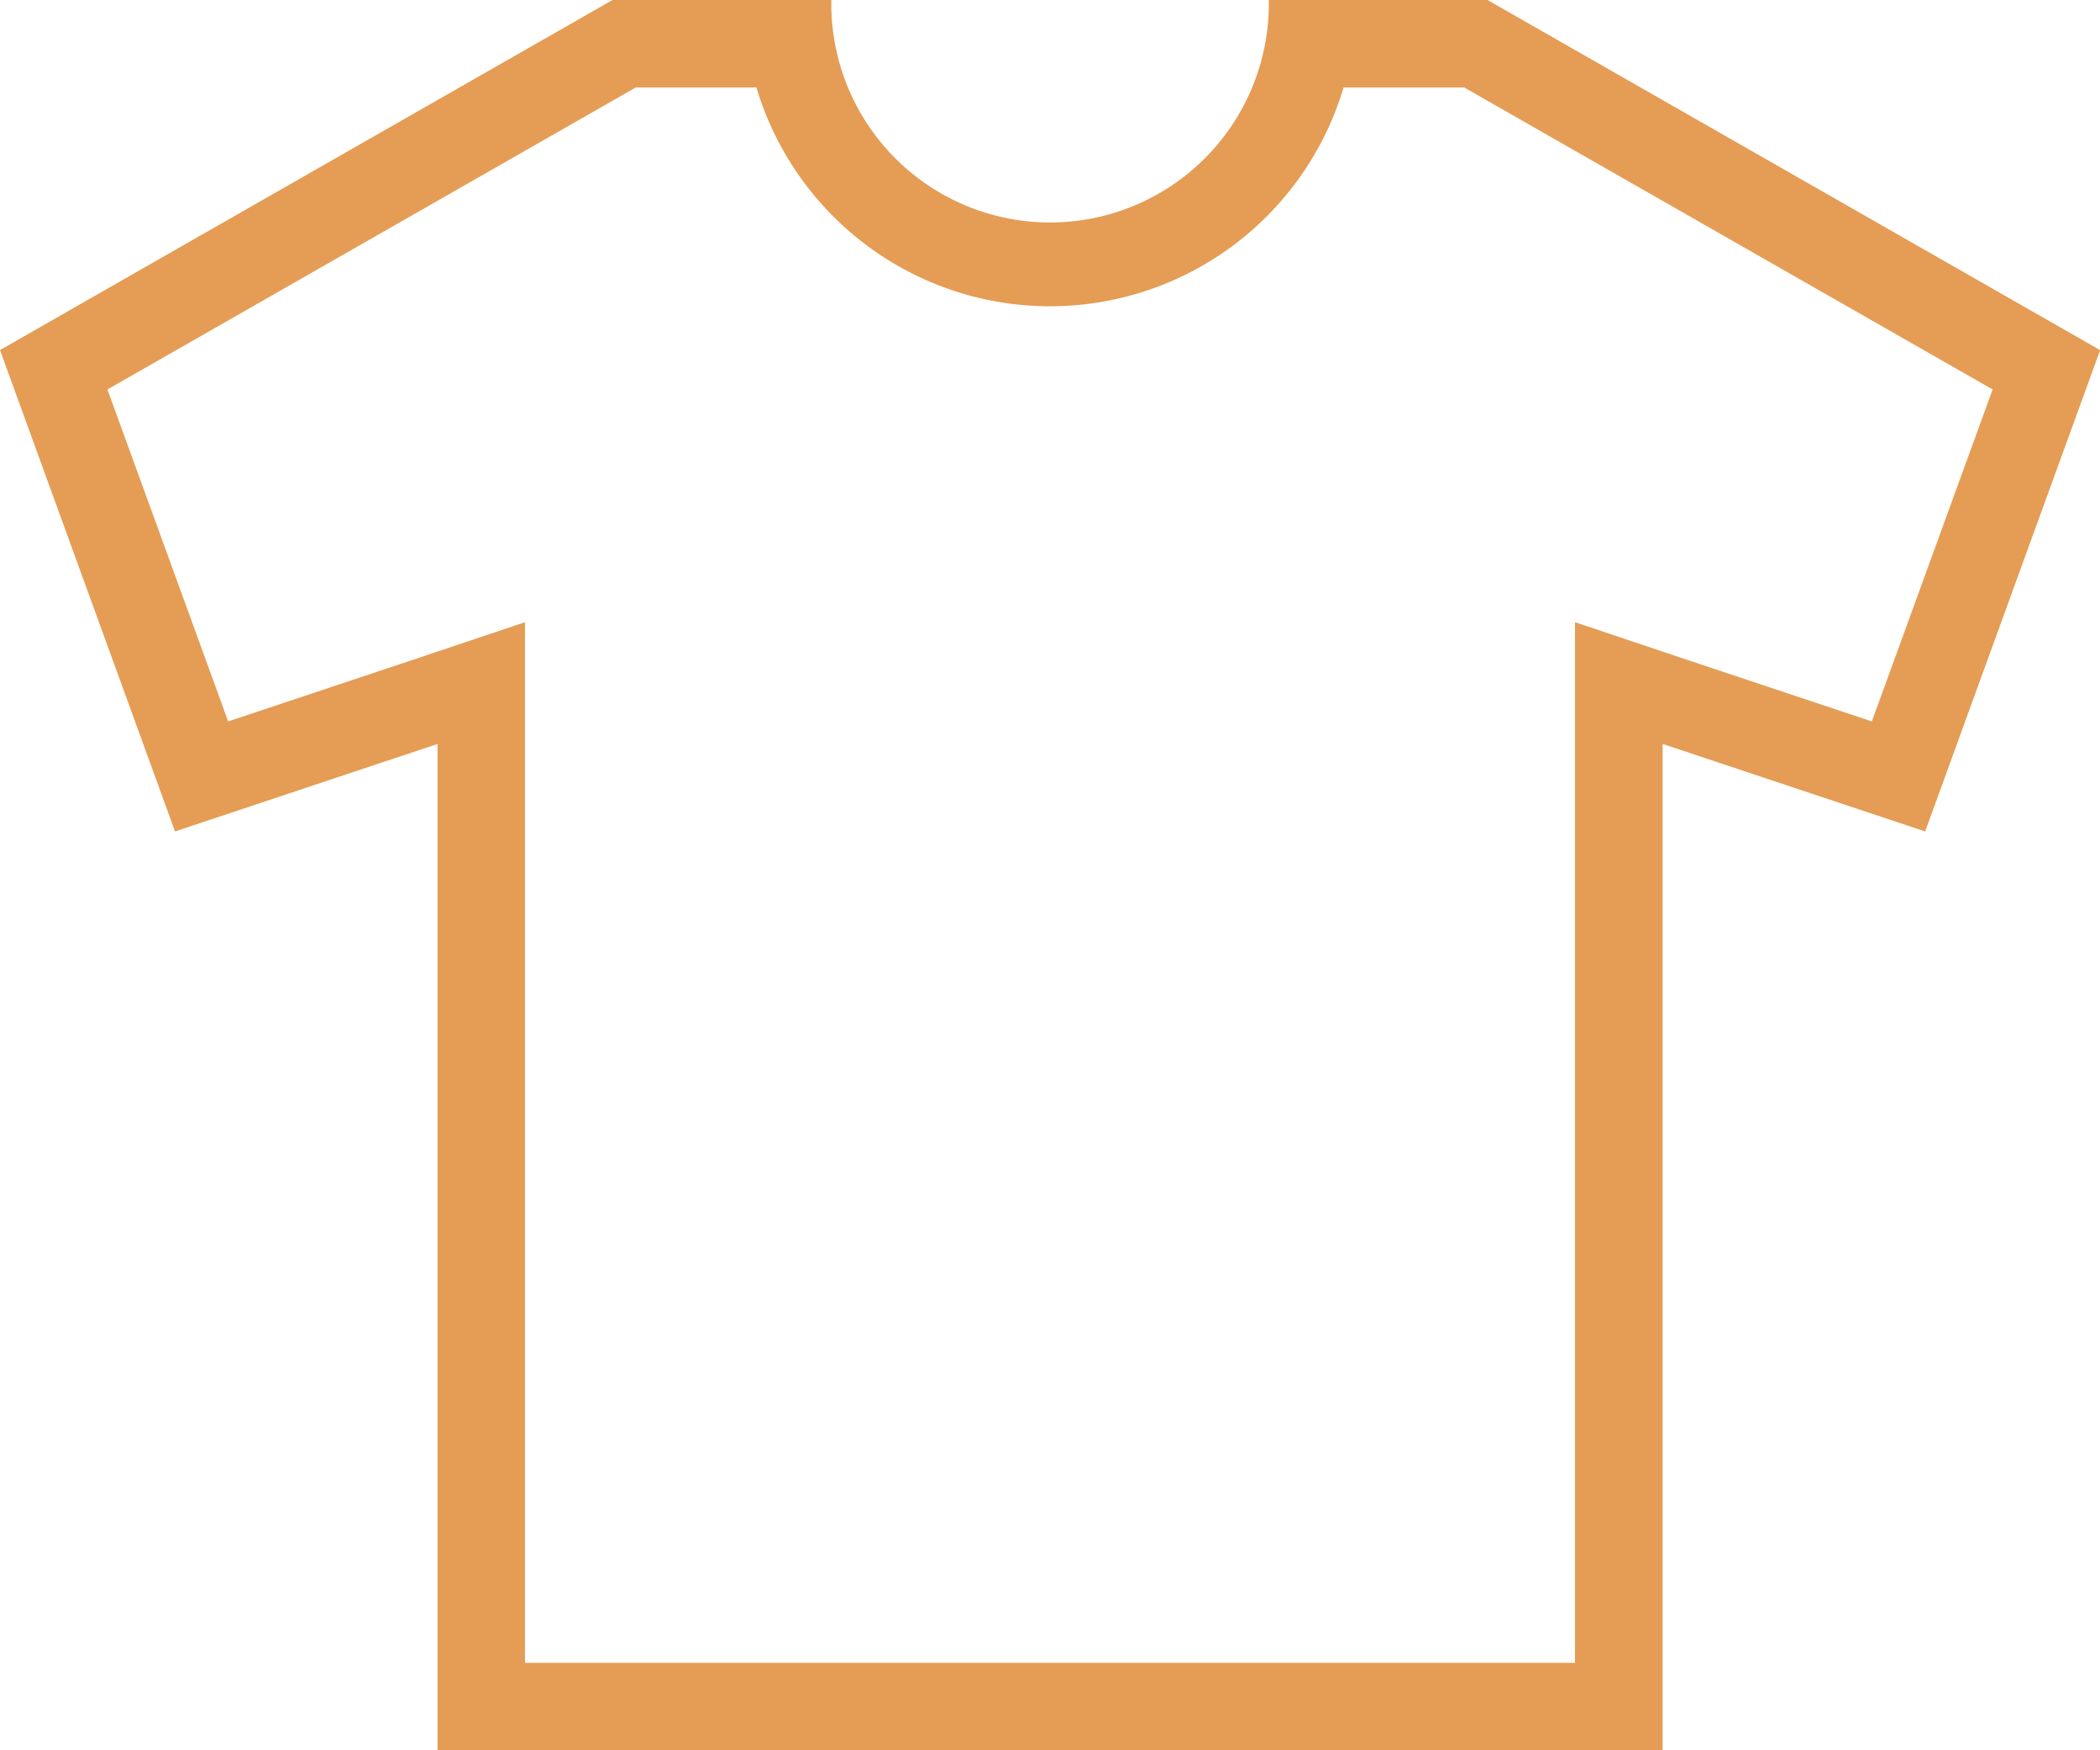 <svg xmlns="http://www.w3.org/2000/svg" width="34.229" height="28.526" viewBox="0 0 34.229 28.526"><g transform="translate(0 0)"><path d="M24.246,42.66H20.681a3.566,3.566,0,1,1-7.131,0H9.984L0,48.365,2.853,56.21l4.279-1.426v16.4H27.1v-16.4l4.279,1.426,2.852-7.844ZM30.51,54.417l-2.961-.987L25.672,52.8V69.759H8.557V52.8L6.68,53.43l-2.961.987L1.751,49.007l8.611-4.921H12.33a4.993,4.993,0,0,0,9.569,0h1.968l8.612,4.921Z" transform="translate(0 -42.66)" fill="#e59c54"/></g></svg>